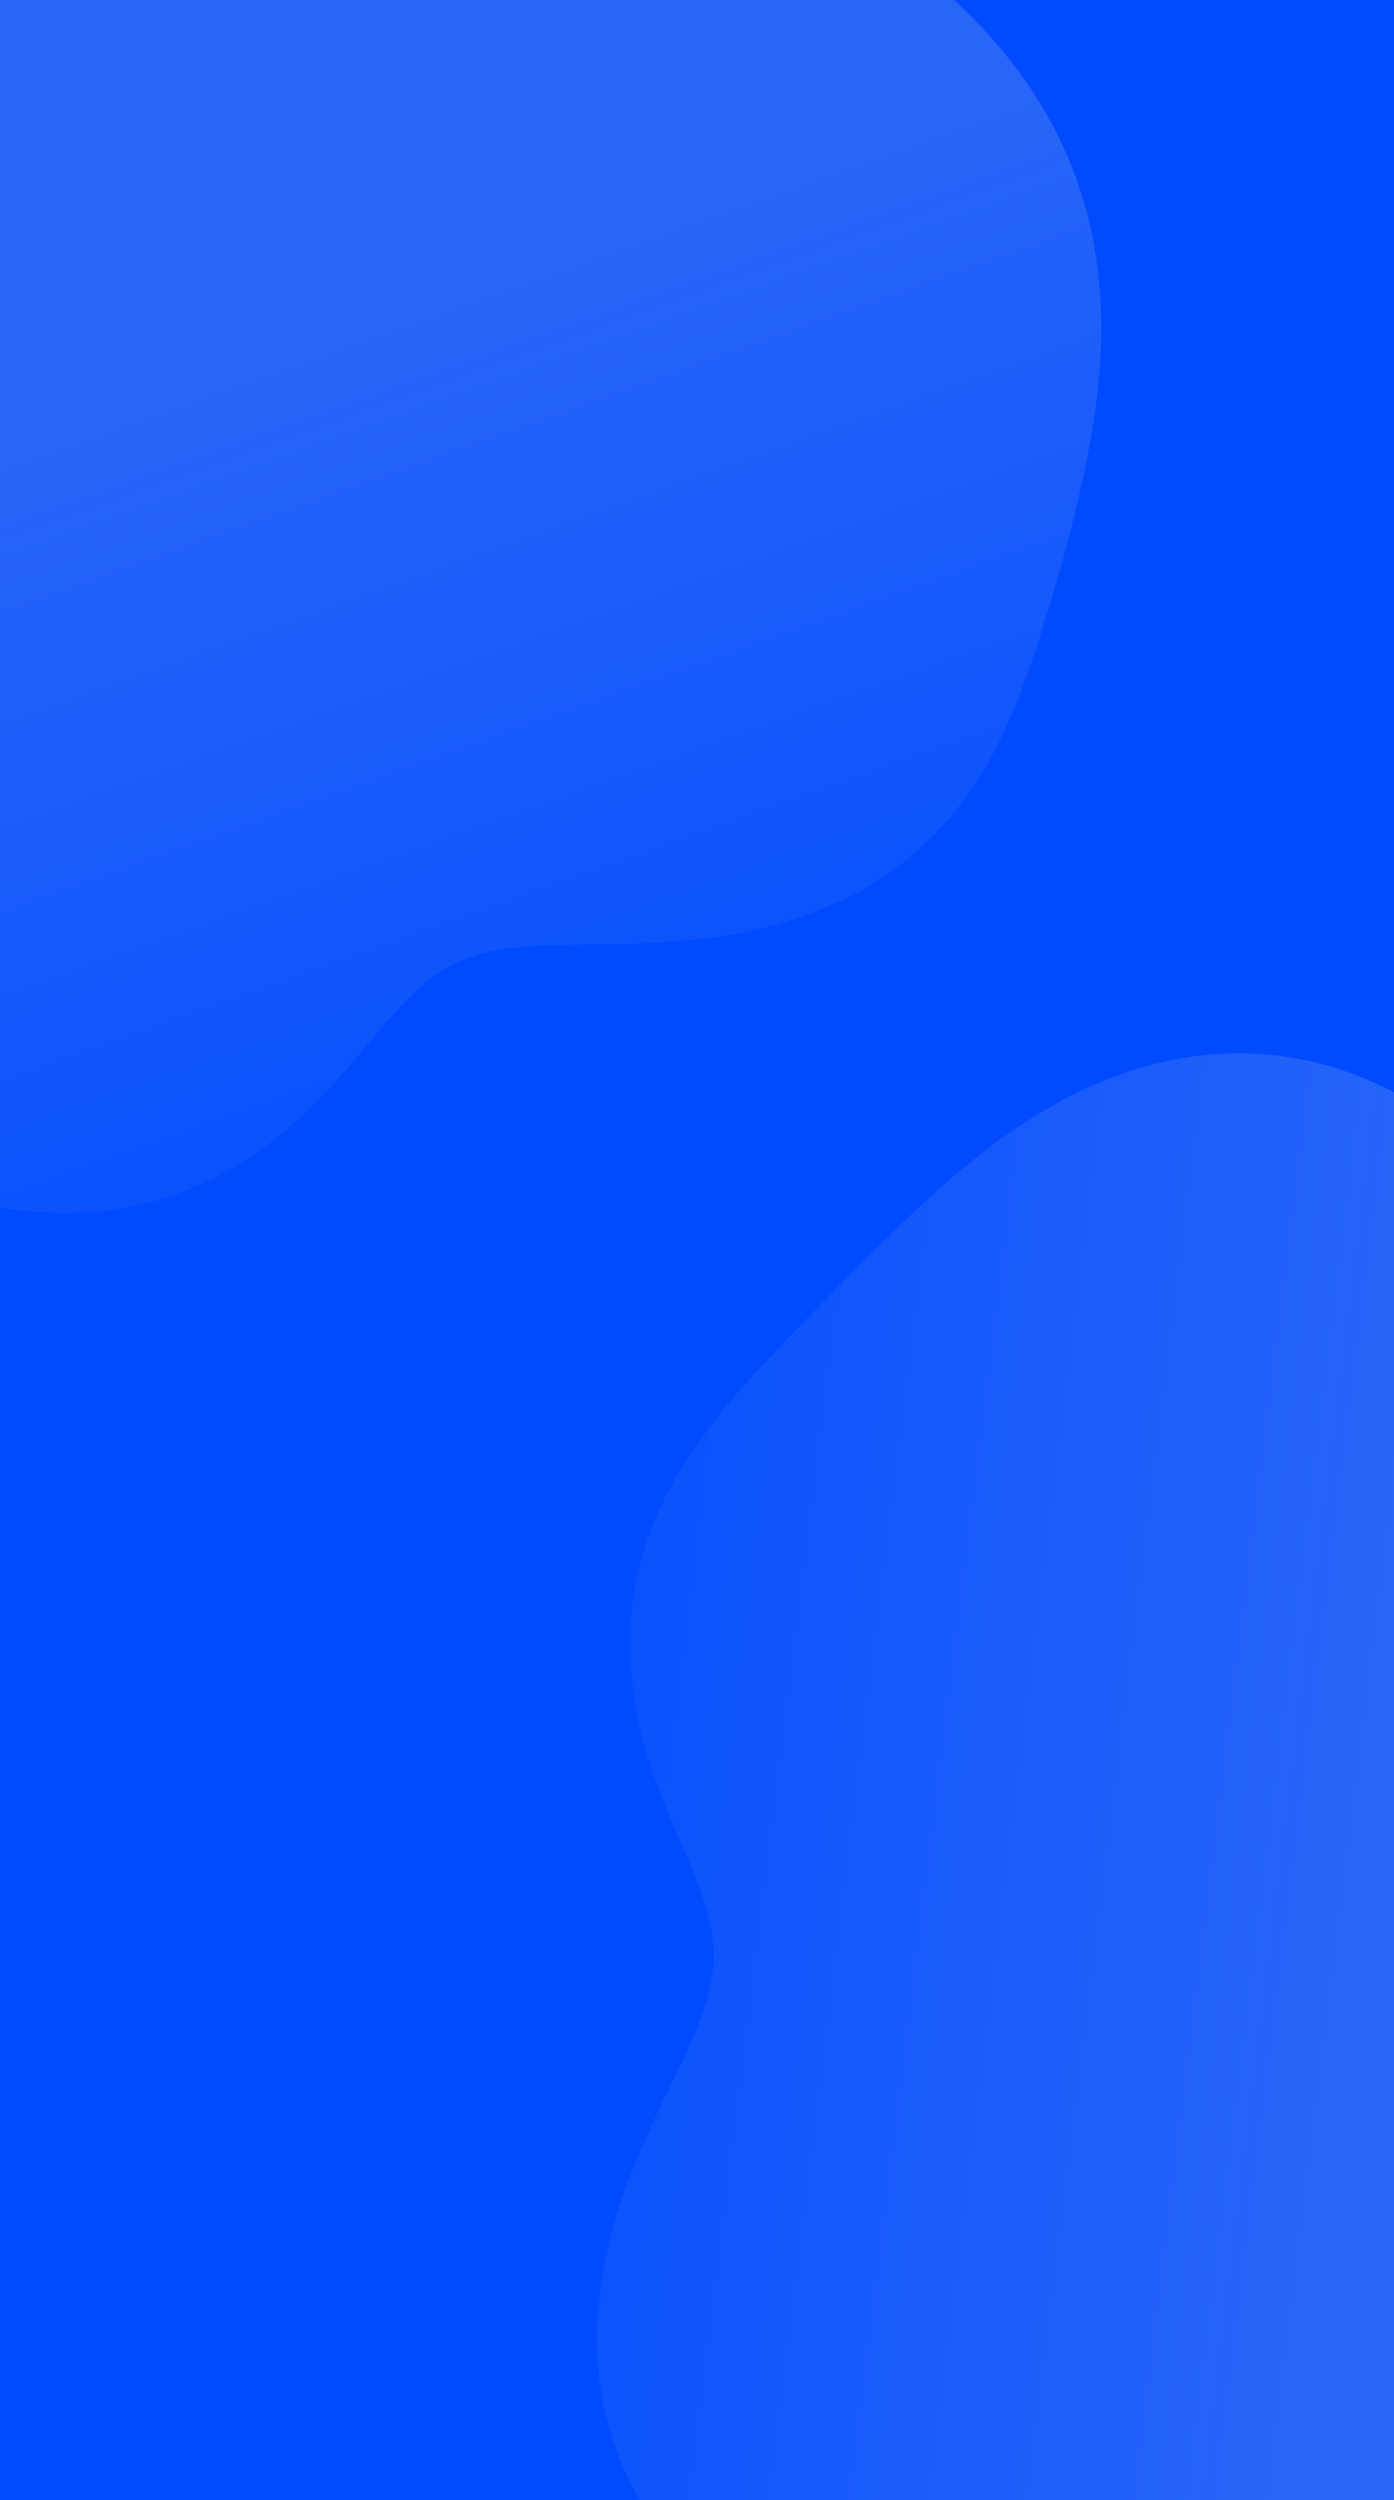 <svg width="338" height="606" viewBox="0 0 338 606" fill="none" xmlns="http://www.w3.org/2000/svg">
<g clip-path="url(#clip0_30_523)">
<rect width="338" height="606" fill="#004BFF"/>
<path fill-rule="evenodd" clip-rule="evenodd" d="M208.489 662.019L206.72 660.565L204.967 659.103L203.228 657.633L201.505 656.157L199.795 654.675L198.099 653.188L196.416 651.697L194.746 650.201L193.088 648.702L191.442 647.2L189.808 645.694L188.185 644.184L186.573 642.671L184.973 641.154L183.384 639.633L181.807 638.107L180.241 636.576L178.687 635.039L177.146 633.496L175.618 631.945L174.105 630.384L172.608 628.813L171.128 627.23L169.667 625.632L168.227 624.019L166.81 622.387L165.419 620.737L164.055 619.065L162.721 617.371L161.42 615.653L160.153 613.909L158.923 612.139L157.732 610.341L156.583 608.516L155.477 606.662L154.417 604.78L153.403 602.869L152.439 600.931L151.524 598.964L150.662 596.969L149.854 594.947L149.101 592.898L148.404 590.824L147.765 588.724L147.184 586.6L146.664 584.454L146.203 582.286L145.804 580.097L145.466 577.89L145.19 575.666L144.976 573.426L144.823 571.173L144.733 568.907L144.703 566.632L144.735 564.348L144.827 562.058L144.978 559.763L145.187 557.466L145.453 555.169L145.775 552.873L146.152 550.581L146.581 548.295L147.06 546.017L147.588 543.748L148.162 541.491L148.78 539.248L149.439 537.02L150.137 534.809L150.871 532.618L151.637 530.447L152.433 528.298L153.255 526.173L154.101 524.073L154.966 522L155.847 519.954L156.74 517.936L157.642 515.948L158.549 513.99L159.458 512.063L160.364 510.168L161.264 508.303L162.154 506.471L163.03 504.67L163.889 502.901L164.728 501.164L165.542 499.457L166.328 497.781L167.084 496.134L167.806 494.516L168.49 492.926L169.135 491.362L169.737 489.824L170.295 488.309L170.806 486.817L171.268 485.346L171.679 483.894L172.039 482.459L172.345 481.04L172.596 479.634L172.793 478.24L172.934 476.855L173.02 475.478L173.051 474.107L173.027 472.739L172.948 471.373L172.816 470.006L172.632 468.636L172.397 467.263L172.114 465.883L171.783 464.495L171.407 463.098L170.989 461.69L170.53 460.269L170.034 458.834L169.504 457.384L168.941 455.917L168.35 454.433L167.734 452.93L167.095 451.409L166.438 449.868L165.766 448.307L165.082 446.726L164.39 445.124L163.693 443.501L162.994 441.858L162.298 440.194L161.606 438.51L160.923 436.806L160.25 435.083L159.593 433.341L158.953 431.582L158.332 429.805L157.735 428.012L157.162 426.203L156.617 424.381L156.102 422.544L155.617 420.696L155.165 418.835L154.748 416.965L154.367 415.086L154.024 413.198L153.719 411.304L153.453 409.404L153.229 407.5L153.048 405.593L152.908 403.683L152.813 401.774L152.761 399.864L152.755 397.957L152.793 396.052L152.876 394.152L153.006 392.257L153.18 390.368L153.401 388.487L153.666 386.614L153.977 384.751L154.333 382.899L154.734 381.058L155.178 379.229L155.666 377.414L156.197 375.612L156.771 373.825L157.385 372.053L158.041 370.297L158.736 368.558L159.469 366.835L160.241 365.129L161.049 363.441L161.892 361.77L162.77 360.117L163.68 358.482L164.622 356.864L165.595 355.264L166.597 353.681L167.626 352.115L168.682 350.565L169.763 349.032L170.868 347.514L171.994 346.012L173.142 344.523L174.31 343.049L175.495 341.587L176.698 340.137L177.917 338.698L179.15 337.269L180.398 335.849L181.657 334.438L182.928 333.033L184.21 331.634L185.502 330.241L186.802 328.851L188.111 327.465L189.428 326.08L190.752 324.696L192.083 323.312L193.42 321.928L194.764 320.542L196.114 319.153L197.47 317.762L198.832 316.367L200.201 314.968L201.576 313.565L202.958 312.157L204.348 310.744L205.745 309.327L207.151 307.904L208.565 306.478L209.989 305.047L211.424 303.612L212.869 302.175L214.326 300.735L215.796 299.293L217.279 297.85L218.776 296.407L220.287 294.964L221.814 293.524L223.357 292.087L224.916 290.653L226.493 289.225L228.088 287.804L229.702 286.391L231.335 284.987L232.987 283.595L234.66 282.216L236.354 280.851L238.069 279.503L239.805 278.172L241.564 276.862L243.344 275.573L245.146 274.308L246.971 273.069L248.817 271.856L250.686 270.673L252.577 269.521L254.49 268.401L256.424 267.316L258.379 266.267L260.356 265.257L262.352 264.286L264.368 263.357L266.404 262.472L268.457 261.631L270.529 260.837L272.617 260.091L274.721 259.394L276.84 258.749L278.973 258.155L281.119 257.615L283.277 257.129L285.446 256.699L287.624 256.326L289.81 256.01L292.003 255.752L294.202 255.553L296.405 255.414L298.611 255.335L300.819 255.317L303.027 255.36L305.233 255.465L307.437 255.631L309.636 255.859L311.83 256.149L314.017 256.501L316.195 256.914L318.364 257.389L320.52 257.925L322.665 258.522L324.794 259.178L326.909 259.894L329.006 260.669L331.085 261.501L333.145 262.391L335.183 263.336L337.2 264.335L339.194 265.389L341.164 266.494L343.108 267.65L345.027 268.856L346.918 270.11L348.781 271.41L350.615 272.755L352.42 274.143L354.195 275.573L355.938 277.043L357.651 278.551L359.331 280.095L360.979 281.674L362.595 283.286L364.177 284.929L365.726 286.602L367.241 288.302L368.723 290.028L370.171 291.778L371.585 293.55L372.965 295.343L374.312 297.156L375.625 298.986L376.904 300.832L378.15 302.692L379.363 304.565L380.543 306.45L381.69 308.345L382.805 310.249L383.888 312.16L384.939 314.077L385.96 315.999L386.949 317.925L387.908 319.853L388.837 321.783L389.736 323.714L390.606 325.644L391.448 327.573L392.262 329.499L393.048 331.423L393.807 333.342L394.539 335.257L395.245 337.167L395.926 339.071L396.581 340.968L397.212 342.858L397.819 344.74L398.403 346.614L398.963 348.479L399.5 350.335L400.015 352.183L400.507 354.022L400.976 355.853L401.422 357.676L401.845 359.491L402.244 361.298L402.62 363.098L402.972 364.892L403.299 366.679L403.602 368.459L403.881 370.233L404.135 372.001L404.364 373.761L404.57 375.515L404.751 377.26L404.91 378.997L405.047 380.725L405.162 382.442L405.257 384.149L405.332 385.844L405.389 387.527L405.428 389.197L405.451 390.853L405.459 392.494L405.454 394.12L405.436 395.73L405.407 397.324L405.368 398.9L405.322 400.458L405.27 401.997L405.213 403.517L405.154 405.017L405.093 406.496L405.034 407.955L404.977 409.393L404.924 410.81L404.878 412.204L404.84 413.577L404.812 414.929L404.796 416.258L404.794 417.565L404.808 418.85L404.839 420.114L404.89 421.356L404.963 422.577L405.059 423.778L405.179 424.958L405.327 426.119L405.503 427.261L405.709 428.385L405.947 429.491L406.218 430.58L406.525 431.654L406.867 432.713L407.246 433.759L407.665 434.792L408.123 435.814L408.622 436.826L409.163 437.83L409.746 438.826L410.372 439.817L411.042 440.803L411.756 441.787L412.515 442.769L413.318 443.752L414.165 444.737L415.057 445.725L415.993 446.719L416.973 447.72L417.996 448.729L419.062 449.749L420.169 450.781L421.318 451.826L422.505 452.887L423.732 453.964L424.995 455.059L426.294 456.174L427.628 457.311L428.994 458.47L430.39 459.653L431.816 460.861L433.269 462.096L434.747 463.358L436.247 464.649L437.769 465.97L439.31 467.321L440.866 468.704L442.438 470.119L444.021 471.568L445.613 473.049L447.213 474.565L448.818 476.116L450.426 477.701L452.033 479.322L453.639 480.978L455.24 482.669L456.834 484.397L458.418 486.159L459.991 487.957L461.55 489.791L463.091 491.659L464.615 493.562L466.117 495.499L467.596 497.469L469.05 499.473L470.476 501.509L471.872 503.577L473.236 505.675L474.566 507.803L475.859 509.96L477.113 512.145L478.326 514.355L479.493 516.591L480.614 518.85L481.684 521.131L482.701 523.432L483.661 525.75L484.562 528.083L485.4 530.43L486.172 532.788L486.876 535.153L487.509 537.525L488.069 539.899L488.554 542.275L488.961 544.648L489.289 547.016L489.537 549.376L489.702 551.726L489.784 554.063L489.782 556.384L489.696 558.686L489.524 560.967L489.266 563.225L488.923 565.456L488.496 567.658L487.984 569.83L487.388 571.968L486.71 574.072L485.95 576.138L485.112 578.166L484.195 580.153L483.202 582.099L482.136 584.002L480.999 585.861L479.792 587.675L478.52 589.444L477.184 591.166L475.789 592.843L474.335 594.474L472.828 596.058L471.271 597.597L469.665 599.091L468.016 600.54L466.326 601.946L464.599 603.309L462.838 604.631L461.047 605.914L459.228 607.158L457.386 608.366L455.523 609.54L453.643 610.681L451.748 611.792L449.842 612.874L447.927 613.931L446.007 614.964L444.083 615.976L442.159 616.969L440.236 617.947L438.316 618.91L436.402 619.863L434.495 620.808L432.596 621.746L430.708 622.681L428.832 623.615L426.967 624.55L425.116 625.488L423.279 626.432L421.457 627.385L419.649 628.347L417.856 629.32L416.078 630.307L414.314 631.31L412.565 632.328L410.83 633.364L409.109 634.42L407.399 635.494L405.701 636.59L404.014 637.706L402.336 638.844L400.666 640.003L399.003 641.183L397.345 642.384L395.691 643.606L394.039 644.847L392.387 646.106L390.735 647.382L389.079 648.674L387.419 649.979L385.752 651.295L384.077 652.621L382.393 653.955L380.697 655.293L378.99 656.634L377.268 657.976L375.532 659.318L373.78 660.655L372.012 661.988L370.227 663.314L368.423 664.631L366.601 665.938L364.76 667.232L362.9 668.512L361.02 669.777L359.12 671.025L357.2 672.255L355.26 673.465L353.299 674.655L351.319 675.823L349.319 676.969L347.3 678.092L345.26 679.19L343.202 680.263L341.124 681.31L339.028 682.329L336.913 683.318L334.78 684.278L332.629 685.206L330.461 686.101L328.275 686.962L326.074 687.786L323.856 688.574L321.623 689.322L319.375 690.03L317.113 690.697L314.838 691.32L312.551 691.899L310.252 692.432L307.942 692.918L305.623 693.356L303.295 693.744L300.96 694.081L298.619 694.367L296.272 694.601L293.92 694.781L291.566 694.908L289.211 694.979L286.854 694.995L284.499 694.956L282.145 694.861L279.795 694.709L277.449 694.502L275.109 694.238L272.777 693.918L270.452 693.542L268.137 693.111L265.832 692.625L263.539 692.085L261.259 691.491L258.993 690.845L256.742 690.148L254.507 689.4L252.288 688.603L250.087 687.758L247.903 686.867L245.739 685.931L243.594 684.952L241.469 683.931L239.365 682.87L237.281 681.771L235.218 680.636L233.176 679.467L231.155 678.266L229.156 677.034L227.177 675.774L225.22 674.487L223.283 673.176L221.367 671.842L219.471 670.487L217.594 669.114L215.737 667.723L213.898 666.316L212.078 664.896L210.275 663.463L208.489 662.019Z" fill="url(#paint0_linear_30_523)"/>
<path fill-rule="evenodd" clip-rule="evenodd" d="M262.193 117.776L261.686 120.009L261.165 122.232L260.63 124.445L260.083 126.647L259.524 128.84L258.955 131.022L258.376 133.195L257.788 135.358L257.191 137.512L256.585 139.657L255.971 141.793L255.349 143.921L254.719 146.039L254.08 148.15L253.432 150.252L252.775 152.346L252.108 154.432L251.431 156.509L250.742 158.579L250.04 160.64L249.323 162.692L248.59 164.734L247.837 166.767L247.064 168.789L246.267 170.799L245.444 172.797L244.592 174.78L243.709 176.749L242.792 178.701L241.839 180.634L240.848 182.548L239.817 184.441L238.744 186.311L237.627 188.156L236.465 189.976L235.258 191.767L234.004 193.529L232.704 195.261L231.355 196.96L229.958 198.624L228.513 200.253L227.019 201.845L225.477 203.397L223.886 204.91L222.248 206.38L220.562 207.808L218.83 209.191L217.053 210.529L215.231 211.82L213.367 213.063L211.461 214.259L209.515 215.405L207.53 216.501L205.509 217.547L203.453 218.543L201.365 219.487L199.246 220.381L197.098 221.223L194.925 222.014L192.729 222.755L190.511 223.446L188.275 224.087L186.024 224.68L183.759 225.225L181.484 225.723L179.202 226.176L176.915 226.585L174.626 226.952L172.338 227.278L170.054 227.566L167.776 227.818L165.508 228.035L163.252 228.22L161.011 228.376L158.787 228.506L156.583 228.611L154.402 228.696L152.245 228.762L150.115 228.814L148.014 228.853L145.944 228.884L143.907 228.91L141.905 228.934L139.938 228.958L138.009 228.988L136.119 229.025L134.268 229.073L132.457 229.136L130.687 229.216L128.959 229.316L127.272 229.441L125.627 229.591L124.023 229.772L122.46 229.984L120.938 230.23L119.456 230.513L118.012 230.835L116.606 231.197L115.237 231.602L113.902 232.051L112.601 232.546L111.332 233.086L110.092 233.673L108.88 234.308L107.694 234.991L106.531 235.721L105.389 236.5L104.267 237.325L103.16 238.197L102.068 239.115L100.987 240.077L99.916 241.082L98.851 242.128L97.79 243.215L96.732 244.339L95.673 245.499L94.611 246.693L93.544 247.917L92.471 249.17L91.387 250.448L90.293 251.748L89.186 253.068L88.064 254.405L86.926 255.756L85.77 257.116L84.595 258.485L83.399 259.858L82.182 261.233L80.943 262.606L79.681 263.974L78.395 265.335L77.085 266.686L75.75 268.024L74.389 269.346L73.004 270.65L71.594 271.934L70.158 273.196L68.698 274.433L67.213 275.644L65.704 276.827L64.17 277.98L62.614 279.102L61.034 280.19L59.432 281.244L57.809 282.262L56.164 283.242L54.5 284.183L52.816 285.085L51.114 285.945L49.394 286.765L47.658 287.542L45.906 288.276L44.139 288.966L42.359 289.612L40.566 290.214L38.761 290.771L36.946 291.283L35.12 291.75L33.286 292.172L31.445 292.55L29.596 292.882L27.742 293.171L25.882 293.415L24.019 293.616L22.152 293.774L20.283 293.891L18.413 293.966L16.541 294L14.67 293.995L12.799 293.951L10.929 293.87L9.06 293.753L7.194 293.601L5.33 293.415L3.468 293.196L1.61 292.947L-0.245 292.668L-2.097 292.36L-3.945 292.027L-5.79 291.668L-7.631 291.285L-9.47 290.88L-11.305 290.455L-13.137 290.01L-14.968 289.548L-16.796 289.069L-18.622 288.576L-20.448 288.069L-22.272 287.55L-24.097 287.02L-25.922 286.48L-27.748 285.931L-29.576 285.375L-31.407 284.811L-33.24 284.242L-35.077 283.667L-36.918 283.087L-38.765 282.502L-40.616 281.914L-42.474 281.321L-44.338 280.725L-46.209 280.124L-48.087 279.519L-49.972 278.91L-51.866 278.297L-53.767 277.677L-55.676 277.052L-57.593 276.42L-59.519 275.781L-61.452 275.133L-63.392 274.476L-65.34 273.808L-67.294 273.129L-69.255 272.438L-71.222 271.733L-73.194 271.014L-75.17 270.279L-77.15 269.527L-79.134 268.758L-81.119 267.969L-83.106 267.16L-85.092 266.329L-87.077 265.475L-89.06 264.598L-91.039 263.696L-93.013 262.767L-94.981 261.811L-96.94 260.826L-98.89 259.813L-100.829 258.768L-102.754 257.693L-104.666 256.585L-106.561 255.445L-108.439 254.271L-110.297 253.063L-112.134 251.82L-113.947 250.542L-115.737 249.228L-117.499 247.879L-119.233 246.493L-120.937 245.07L-122.609 243.611L-124.247 242.115L-125.85 240.583L-127.416 239.014L-128.943 237.409L-130.429 235.768L-131.874 234.091L-133.275 232.38L-134.631 230.634L-135.941 228.854L-137.204 227.042L-138.417 225.197L-139.58 223.32L-140.692 221.413L-141.751 219.476L-142.757 217.511L-143.708 215.518L-144.603 213.499L-145.442 211.454L-146.224 209.386L-146.948 207.295L-147.614 205.182L-148.22 203.049L-148.767 200.898L-149.255 198.73L-149.682 196.546L-150.05 194.348L-150.358 192.137L-150.605 189.915L-150.793 187.683L-150.921 185.443L-150.99 183.197L-151 180.946L-150.952 178.692L-150.847 176.436L-150.684 174.179L-150.466 171.924L-150.193 169.672L-149.866 167.423L-149.485 165.181L-149.053 162.945L-148.57 160.718L-148.038 158.5L-147.457 156.294L-146.83 154.099L-146.157 151.918L-145.44 149.752L-144.68 147.601L-143.879 145.467L-143.039 143.35L-142.16 141.252L-141.245 139.173L-140.294 137.115L-139.309 135.077L-138.293 133.061L-137.245 131.067L-136.168 129.096L-135.064 127.149L-133.933 125.225L-132.777 123.326L-131.597 121.451L-130.395 119.601L-129.172 117.776L-127.929 115.977L-126.668 114.204L-125.39 112.456L-124.096 110.735L-122.786 109.04L-121.464 107.37L-120.128 105.727L-118.781 104.11L-117.424 102.52L-116.057 100.955L-114.681 99.416L-113.297 97.903L-111.906 96.416L-110.51 94.954L-109.108 93.518L-107.701 92.107L-106.29 90.721L-104.877 89.36L-103.46 88.023L-102.042 86.711L-100.621 85.422L-99.197 84.159L-97.77 82.919L-96.341 81.703L-94.908 80.511L-93.471 79.344L-92.03 78.201L-90.585 77.083L-89.134 75.99L-87.678 74.921L-86.217 73.877L-84.751 72.858L-83.28 71.864L-81.805 70.894L-80.326 69.95L-78.844 69.029L-77.361 68.133L-75.877 67.26L-74.394 66.41L-72.913 65.583L-71.434 64.778L-69.959 63.995L-68.489 63.232L-67.025 62.489L-65.568 61.765L-64.121 61.06L-62.684 60.371L-61.257 59.7L-59.844 59.042L-58.445 58.399L-57.061 57.769L-55.693 57.15L-54.343 56.541L-53.012 55.94L-51.702 55.347L-50.412 54.759L-49.144 54.175L-47.9 53.594L-46.679 53.013L-45.484 52.432L-44.315 51.848L-43.172 51.259L-42.056 50.665L-40.969 50.062L-39.909 49.45L-38.879 48.827L-37.878 48.19L-36.906 47.538L-35.964 46.868L-35.052 46.181L-34.17 45.472L-33.318 44.741L-32.495 43.986L-31.702 43.206L-30.937 42.398L-30.201 41.561L-29.493 40.693L-28.811 39.793L-28.157 38.86L-27.527 37.892L-26.923 36.889L-26.341 35.847L-25.782 34.768L-25.244 33.65L-24.725 32.492L-24.224 31.293L-23.74 30.052L-23.271 28.77L-22.816 27.445L-22.372 26.078L-21.938 24.669L-21.512 23.216L-21.092 21.722L-20.677 20.185L-20.263 18.606L-19.85 16.985L-19.436 15.324L-19.017 13.623L-18.593 11.882L-18.162 10.103L-17.721 8.287L-17.268 6.435L-16.802 4.548L-16.32 2.628L-15.821 0.676L-15.304 -1.307L-14.765 -3.318L-14.204 -5.357L-13.619 -7.421L-13.008 -9.509L-12.37 -11.619L-11.704 -13.748L-11.007 -15.896L-10.279 -18.059L-9.518 -20.237L-8.723 -22.426L-7.893 -24.625L-7.028 -26.832L-6.125 -29.044L-5.185 -31.258L-4.206 -33.474L-3.187 -35.688L-2.129 -37.9L-1.03 -40.105L0.109 -42.302L1.29 -44.49L2.513 -46.664L3.777 -48.825L5.084 -50.967L6.432 -53.09L7.823 -55.19L9.256 -57.264L10.732 -59.31L12.249 -61.324L13.808 -63.303L15.409 -65.243L17.051 -67.141L18.733 -68.992L20.456 -70.792L22.217 -72.539L24.017 -74.229L25.853 -75.858L27.724 -77.423L29.631 -78.92L31.569 -80.348L33.539 -81.703L35.538 -82.982L37.565 -84.183L39.617 -85.304L41.693 -86.342L43.79 -87.296L45.906 -88.165L48.039 -88.947L50.188 -89.64L52.348 -90.245L54.519 -90.76L56.698 -91.186L58.882 -91.522L61.069 -91.77L63.258 -91.929L65.445 -92L67.63 -91.985L69.809 -91.884L71.98 -91.701L74.142 -91.435L76.294 -91.091L78.433 -90.669L80.557 -90.172L82.666 -89.604L84.758 -88.967L86.832 -88.264L88.886 -87.499L90.921 -86.674L92.935 -85.793L94.928 -84.86L96.899 -83.879L98.849 -82.852L100.776 -81.784L102.682 -80.678L104.566 -79.539L106.428 -78.37L108.27 -77.174L110.092 -75.955L111.895 -74.717L113.679 -73.463L115.446 -72.197L117.197 -70.922L118.932 -69.641L120.654 -68.356L122.364 -67.072L124.063 -65.791L125.752 -64.514L127.434 -63.245L129.11 -61.986L130.781 -60.739L132.45 -59.505L134.117 -58.286L135.786 -57.083L137.456 -55.898L139.13 -54.732L140.809 -53.585L142.495 -52.458L144.19 -51.35L145.894 -50.264L147.608 -49.197L149.335 -48.151L151.076 -47.124L152.83 -46.116L154.599 -45.126L156.383 -44.153L158.184 -43.195L160.001 -42.251L161.834 -41.32L163.684 -40.399L165.549 -39.487L167.431 -38.582L169.328 -37.68L171.238 -36.781L173.162 -35.881L175.098 -34.978L177.045 -34.07L179.001 -33.154L180.966 -32.229L182.937 -31.291L184.914 -30.34L186.895 -29.374L188.879 -28.391L190.864 -27.389L192.85 -26.367L194.835 -25.324L196.817 -24.258L198.795 -23.169L200.768 -22.055L202.735 -20.916L204.695 -19.75L206.647 -18.558L208.589 -17.339L210.521 -16.093L212.442 -14.819L214.35 -13.516L216.246 -12.186L218.128 -10.826L219.994 -9.438L221.845 -8.021L223.677 -6.574L225.491 -5.097L227.285 -3.59L229.057 -2.053L230.805 -0.485L232.529 1.114L234.227 2.744L235.897 4.405L237.538 6.097L239.147 7.82L240.724 9.574L242.267 11.36L243.773 13.176L245.243 15.023L246.673 16.9L248.064 18.806L249.412 20.743L250.717 22.708L251.978 24.701L253.193 26.722L254.361 28.77L255.48 30.844L256.551 32.943L257.572 35.066L258.541 37.213L259.459 39.382L260.325 41.572L261.137 43.782L261.897 46.011L262.603 48.257L263.255 50.52L263.854 52.798L264.398 55.09L264.889 57.394L265.328 59.709L265.713 62.034L266.046 64.368L266.328 66.708L266.56 69.055L266.741 71.406L266.874 73.76L266.96 76.117L267 78.474L266.995 80.83L266.947 83.186L266.857 85.539L266.727 87.888L266.559 90.233L266.354 92.572L266.114 94.906L265.841 97.232L265.536 99.551L265.203 101.862L264.842 104.164L264.454 106.457L264.043 108.741L263.61 111.015L263.156 113.279L262.683 115.533L262.193 117.776Z" fill="url(#paint1_linear_30_523)"/>
</g>
<defs>
<linearGradient id="paint0_linear_30_523" x1="304.247" y1="649.101" x2="55.518" y2="618.35" gradientUnits="userSpaceOnUse">
<stop stop-color="#2865F8"/>
<stop offset="1" stop-color="#004BFF"/>
</linearGradient>
<linearGradient id="paint1_linear_30_523" x1="207.729" y1="37.963" x2="291.712" y2="274.096" gradientUnits="userSpaceOnUse">
<stop stop-color="#2865F8"/>
<stop offset="1" stop-color="#004BFF"/>
</linearGradient>
<clipPath id="clip0_30_523">
<rect width="338" height="606" fill="white"/>
</clipPath>
</defs>
</svg>
